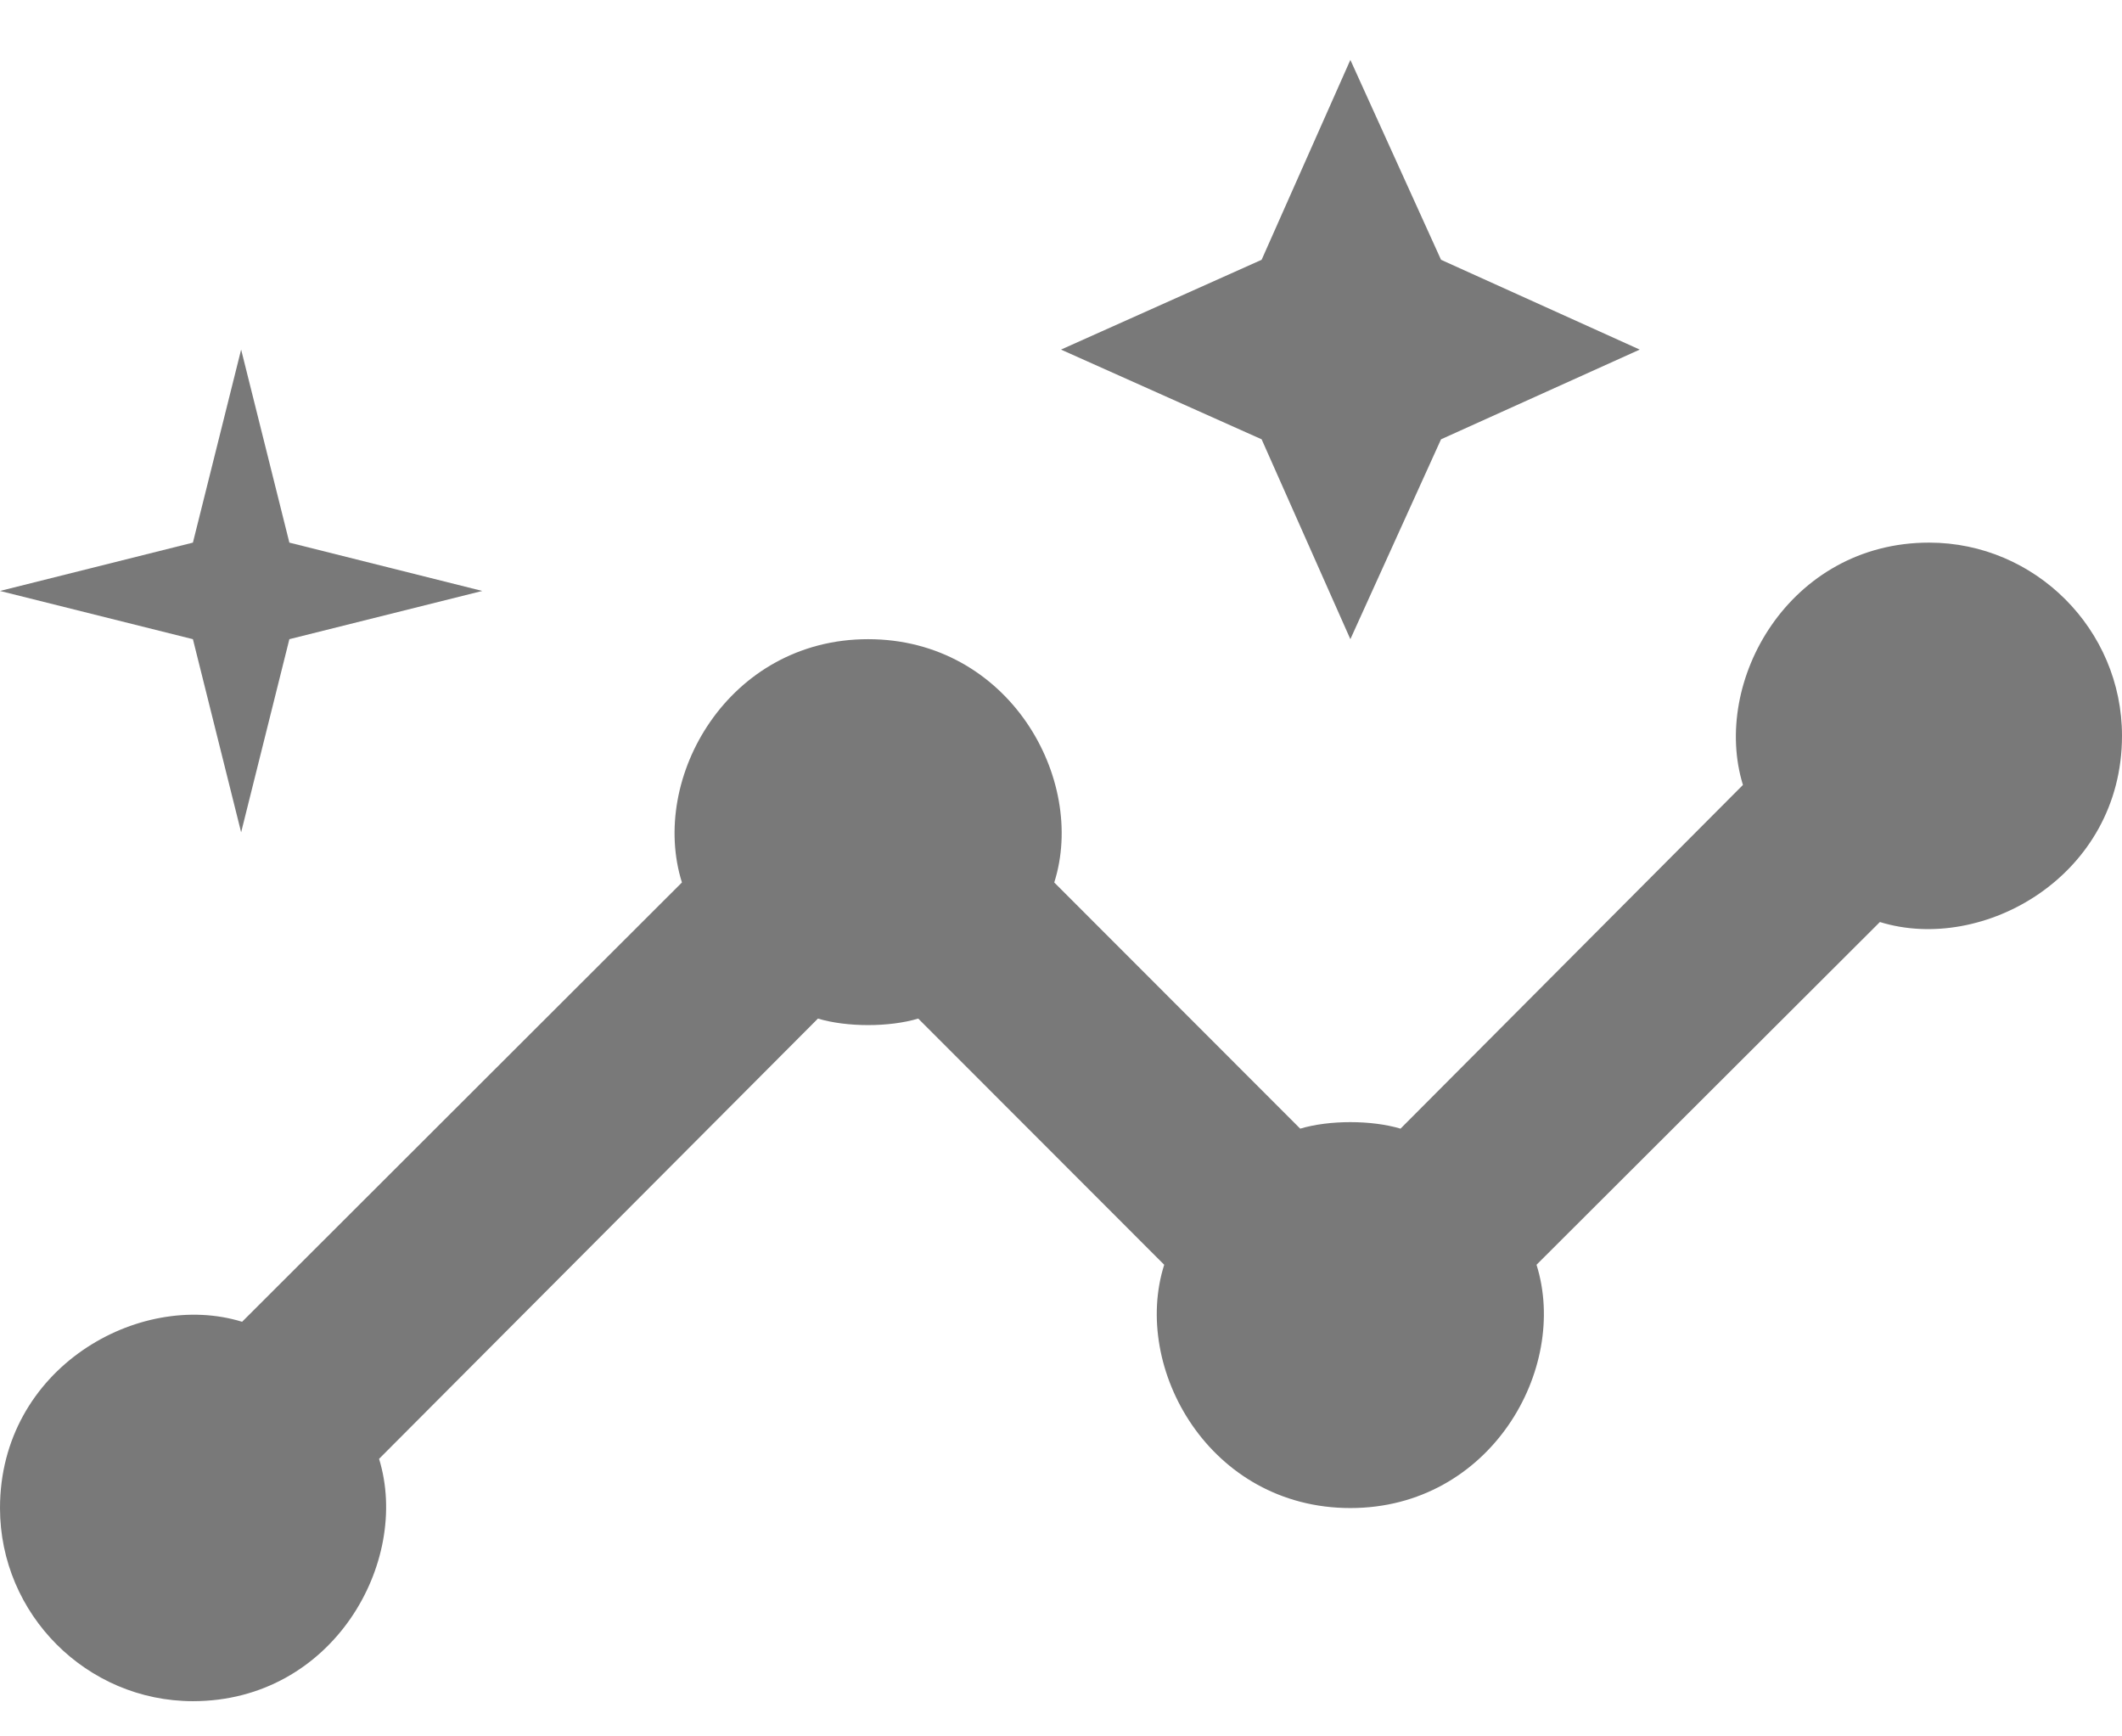 <svg width="22" height="18" viewBox="0 0 22 18" fill="none" xmlns="http://www.w3.org/2000/svg">
<path d="M20 5.625C18.55 5.625 17.74 7.066 18.07 8.137L14.52 11.7C14.22 11.61 13.78 11.61 13.48 11.7L10.93 9.148C11.27 8.077 10.46 6.626 9 6.626C7.55 6.626 6.73 8.067 7.07 9.148L2.51 13.702C1.44 13.372 0 14.182 0 15.633C0 16.735 0.9 17.635 2 17.635C3.45 17.635 4.26 16.194 3.93 15.123L8.48 10.559C8.78 10.649 9.22 10.649 9.52 10.559L12.07 13.111C11.73 14.182 12.54 15.633 14 15.633C15.45 15.633 16.27 14.192 15.93 13.111L19.49 9.558C20.56 9.889 22 9.078 22 7.627C22 6.526 21.1 5.625 20 5.625Z" fill="#797979"/>
<path d="M14 6.626L14.94 4.554L17 3.624L14.94 2.693L14 0.621L13.08 2.693L11 3.624L13.08 4.554L14 6.626ZM2.5 8.628L3 6.626L5 6.126L3 5.625L2.5 3.624L2 5.625L0 6.126L2 6.626L2.5 8.628Z" fill="#797979"/>
</svg>
